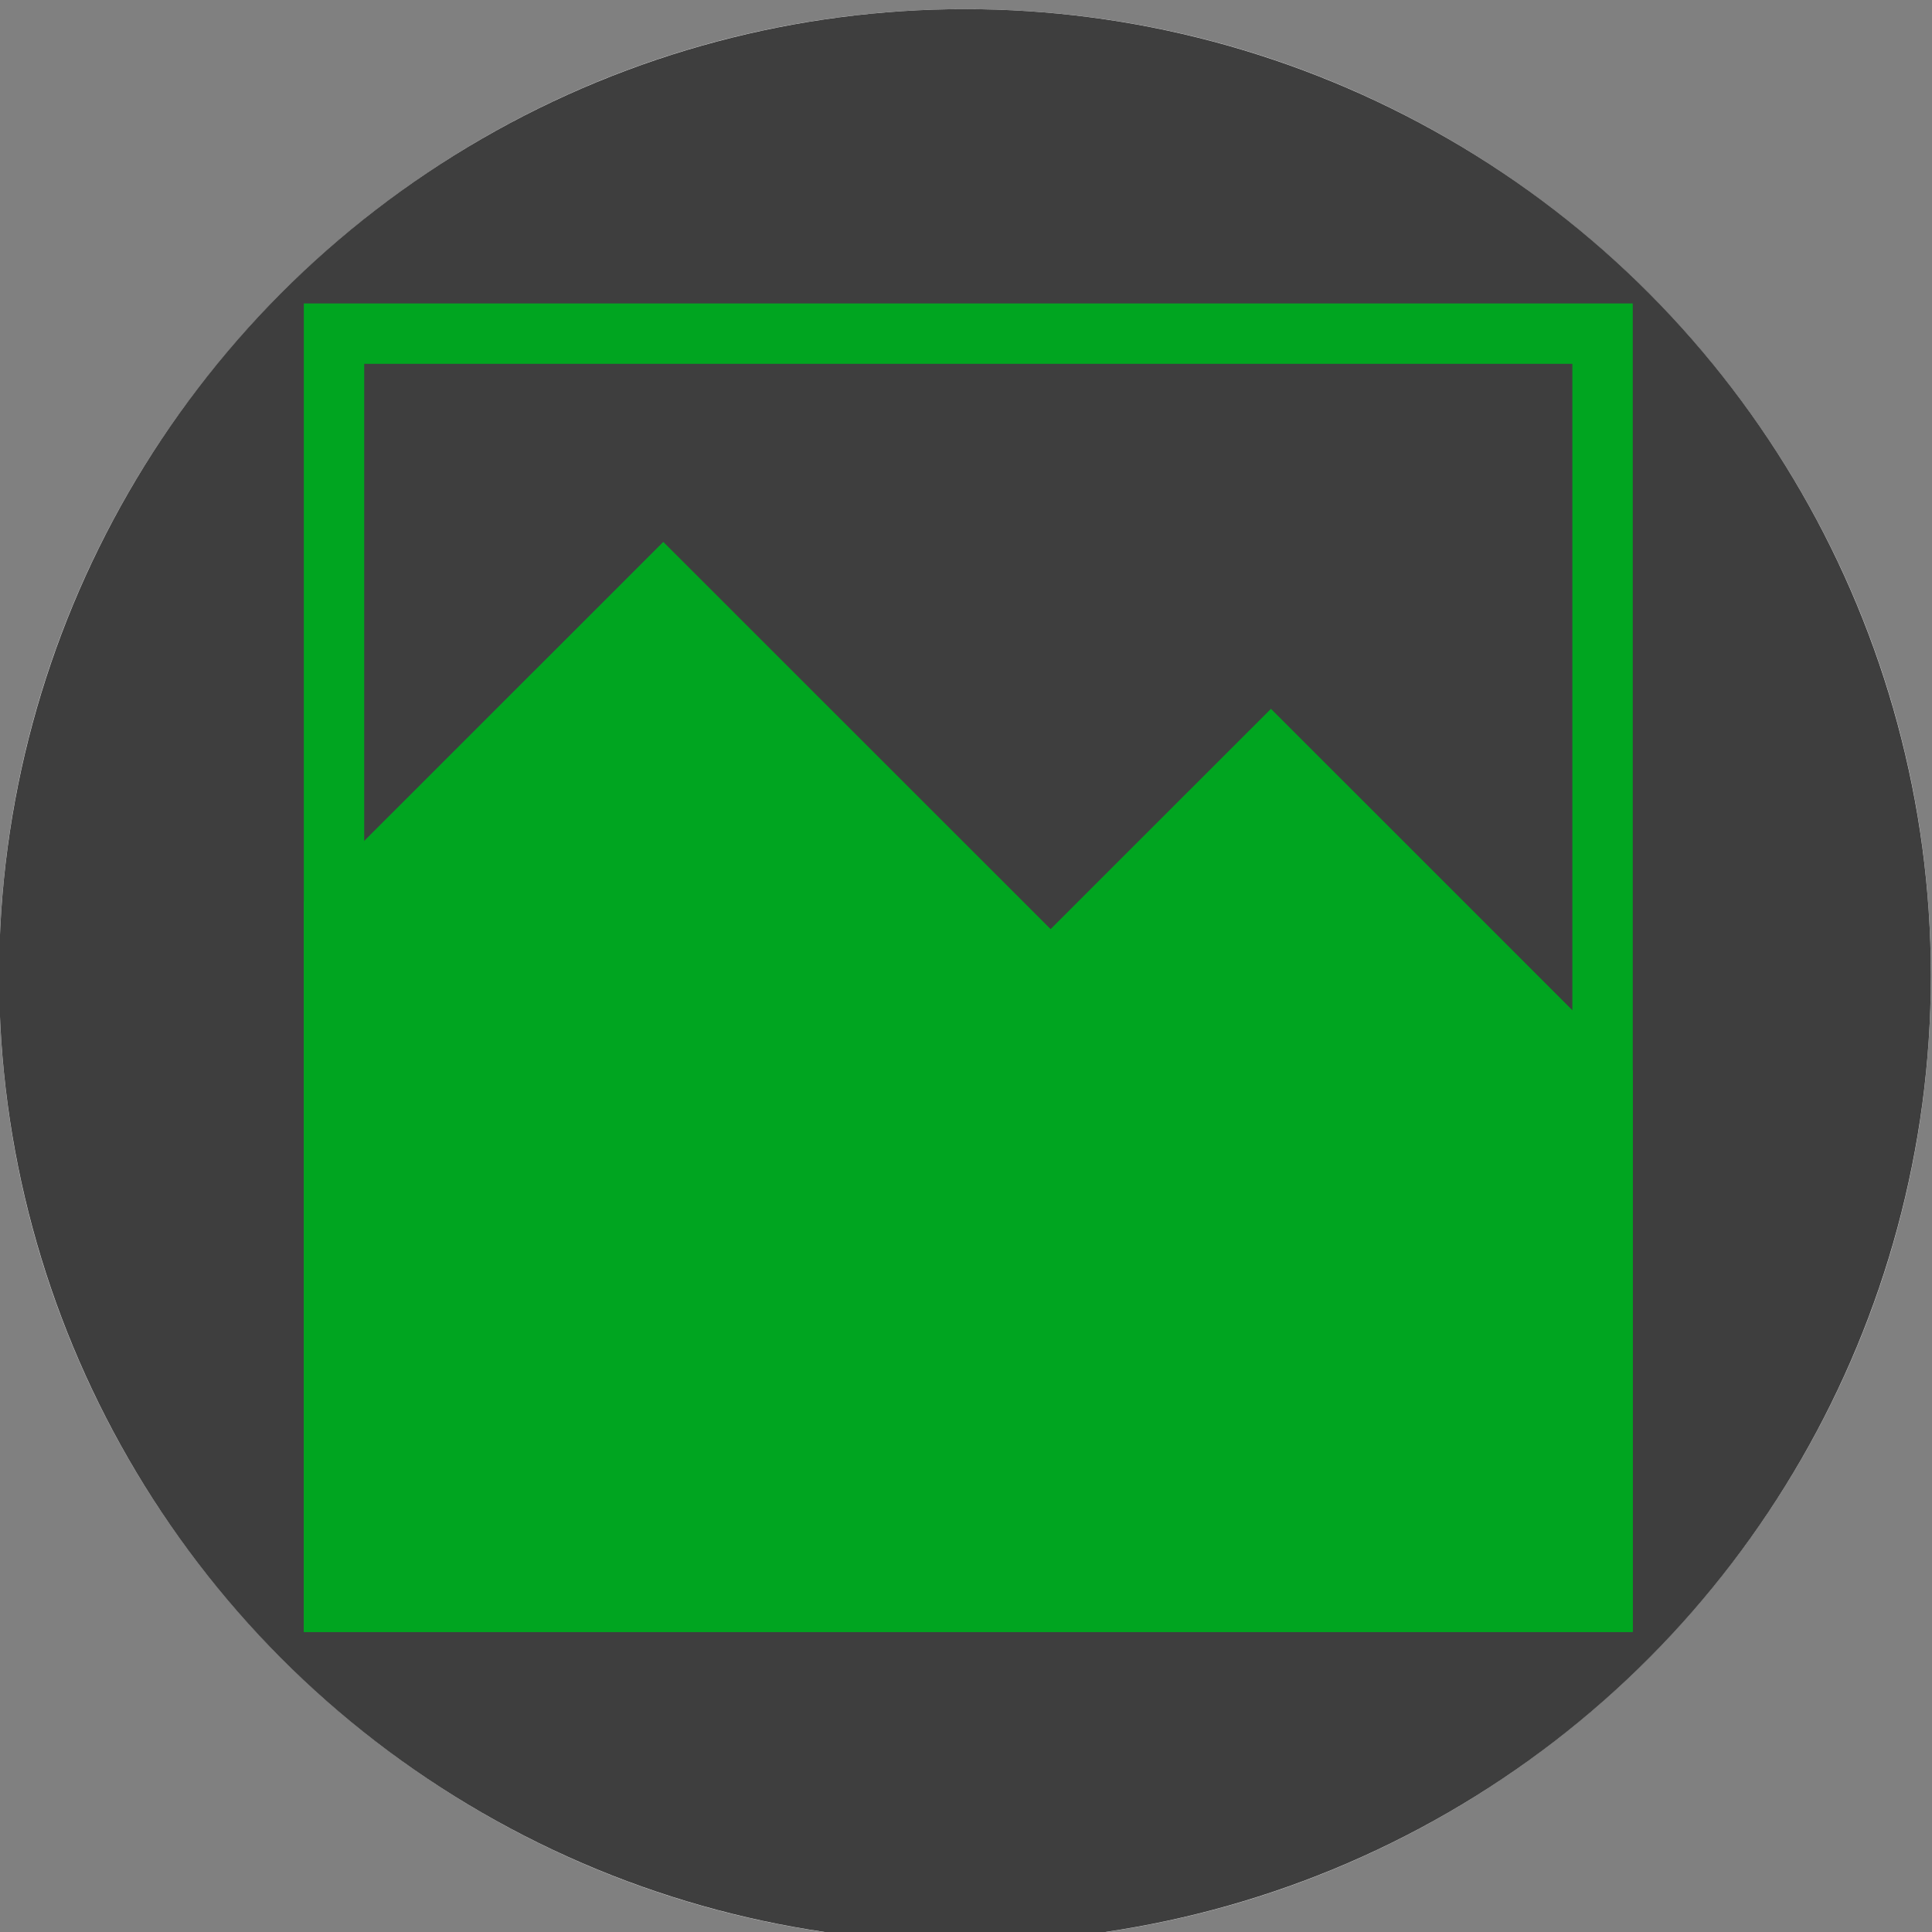 <?xml version="1.0" encoding="UTF-8" standalone="no"?>
<!DOCTYPE svg PUBLIC "-//W3C//DTD SVG 1.1//EN" "http://www.w3.org/Graphics/SVG/1.1/DTD/svg11.dtd">
<svg width="100%" height="100%" viewBox="0 0 32 32" version="1.1" xmlns="http://www.w3.org/2000/svg" xmlns:xlink="http://www.w3.org/1999/xlink" xml:space="preserve" xmlns:serif="http://www.serif.com/" style="fill-rule:evenodd;clip-rule:evenodd;stroke-linejoin:round;stroke-miterlimit:2;">
    <rect x="0" y="0" width="32" height="32" fill="#808080" stroke="none"/>
    <g transform="matrix(1,0,0,1,-89,-347.27)">
        <g id="dp-image-button" transform="matrix(0.889,0,0,0.91,165.889,106.395)">
            <rect x="-86.5" y="264.819" width="36" height="35.181" style="fill:none;"/>
            <clipPath id="_clip1">
                <rect x="-86.5" y="264.819" width="36" height="35.181"/>
            </clipPath>
            <g clip-path="url(#_clip1)">
                <g id="log-in-circle" transform="matrix(1.161,0,0,1.135,-109.726,-128.981)">
                    <path d="M35.5,347C44.055,347 51,353.945 51,362.5C51,371.055 44.055,378 35.5,378C26.945,378 20,371.055 20,362.5C20,353.945 26.945,347 35.5,347ZM35.5,350.875C29.084,350.875 23.875,356.084 23.875,362.5C23.875,368.916 29.084,374.125 35.5,374.125C41.916,374.125 47.125,368.916 47.125,362.5C47.125,356.084 41.916,350.875 35.5,350.875Z" style="fill:white;"/>
                    <circle cx="35.5" cy="362.5" r="15.5" style="fill:rgb(62,62,62);"/>
                </g>
                <g transform="matrix(1.238,0,0,1.209,-194.725,-62.254)">
                    <rect x="92" y="275" width="20" height="20" style="fill:none;"/>
                    <clipPath id="_clip2">
                        <rect x="92" y="275" width="20" height="20"/>
                    </clipPath>
                    <g clip-path="url(#_clip2)">
                        <path d="M89,287L97.41,278.59L103.239,284.419L106.555,281.103L113.578,288.127L114,300L89,299L89,287Z" style="fill:rgb(0,165,32);"/>
                    </g>
                    <path d="M112,275L112,295L92,295L92,275L112,275ZM111.091,275.909L92.909,275.909L92.909,294.091L111.091,294.091L111.091,275.909Z" style="fill:rgb(0,165,32);"/>
                </g>
            </g>
        </g>
    </g>
</svg>
